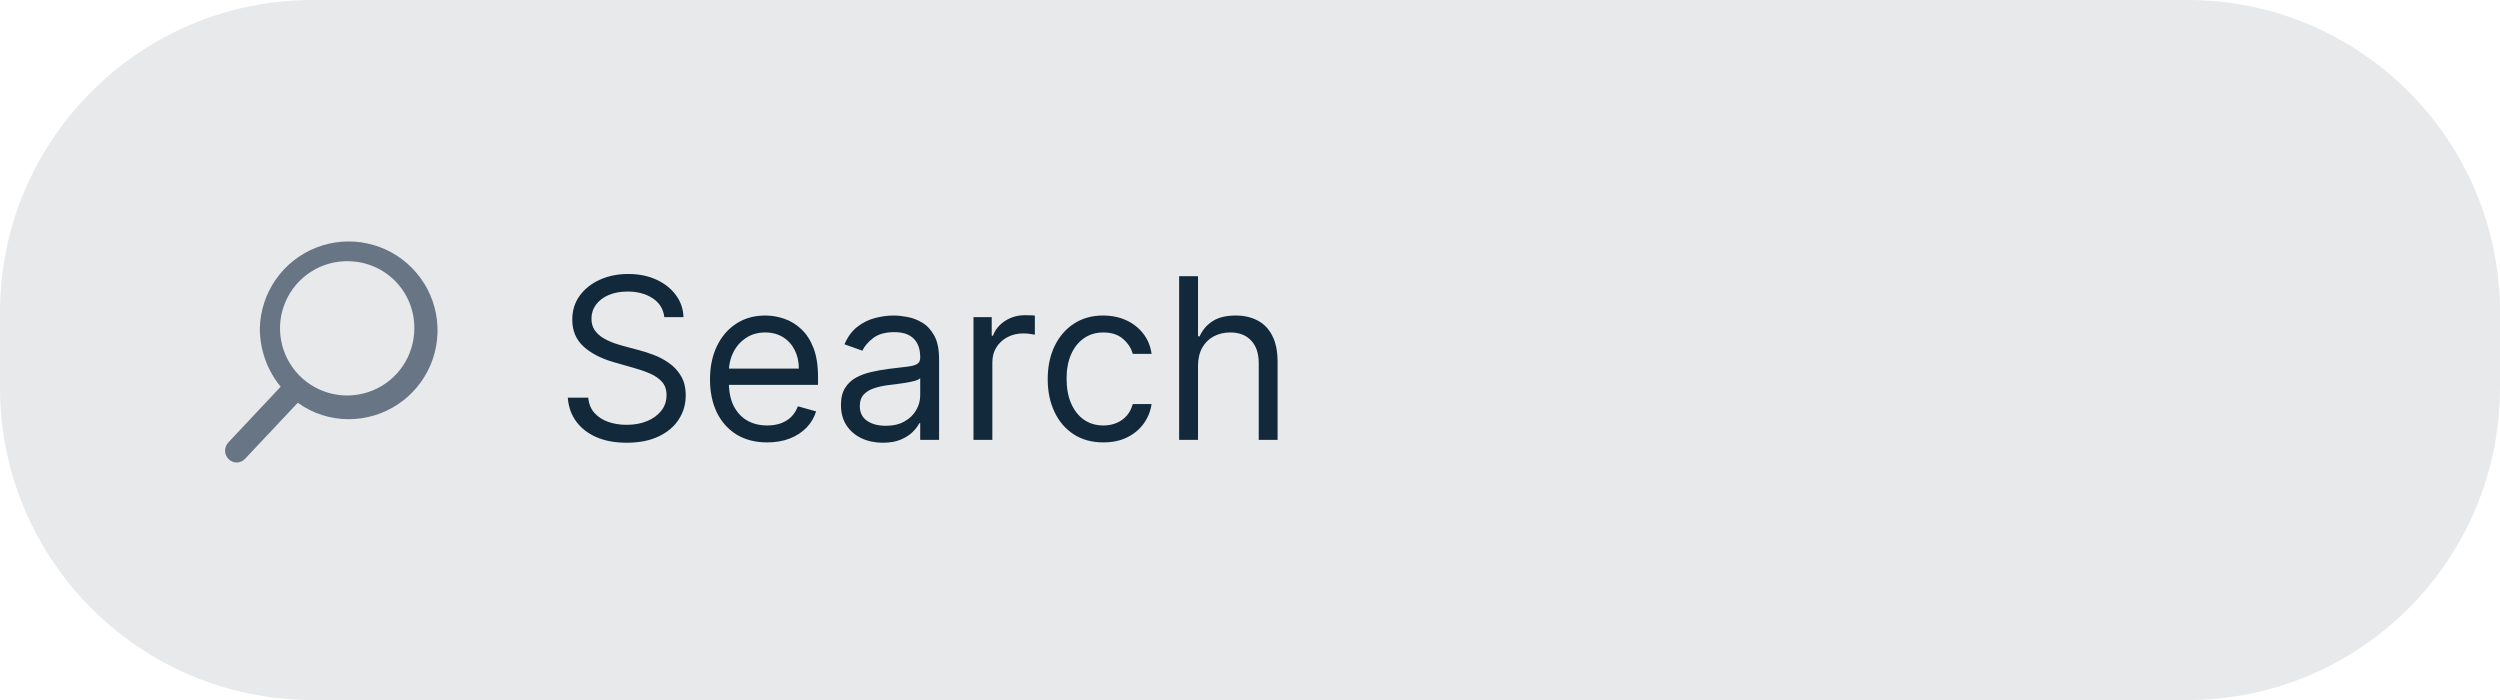 <svg width="200" height="56" viewBox="0 0 200 56" fill="none" xmlns="http://www.w3.org/2000/svg">
<path d="M175 0H25C11.193 0 0 11.193 0 25V31C0 44.807 11.193 56 25 56H175C188.807 56 200 44.807 200 31V25C200 11.193 188.807 0 175 0Z" fill="#E7E9EB"/>
<path d="M53.145 25.37C53.069 24.722 52.758 24.219 52.212 23.861C51.667 23.503 50.998 23.324 50.205 23.324C49.625 23.324 49.118 23.418 48.684 23.606C48.253 23.793 47.917 24.051 47.674 24.379C47.435 24.707 47.316 25.08 47.316 25.498C47.316 25.847 47.399 26.148 47.565 26.399C47.736 26.646 47.953 26.853 48.217 27.019C48.481 27.181 48.758 27.315 49.048 27.422C49.338 27.524 49.604 27.607 49.847 27.671L51.177 28.029C51.517 28.118 51.897 28.242 52.314 28.4C52.736 28.557 53.139 28.773 53.523 29.045C53.91 29.314 54.23 29.659 54.481 30.081C54.733 30.503 54.858 31.02 54.858 31.634C54.858 32.341 54.673 32.981 54.302 33.552C53.936 34.123 53.399 34.577 52.691 34.913C51.988 35.25 51.134 35.418 50.128 35.418C49.191 35.418 48.379 35.267 47.693 34.964C47.011 34.662 46.474 34.24 46.082 33.699C45.694 33.157 45.475 32.529 45.424 31.813H47.06C47.103 32.307 47.269 32.716 47.559 33.04C47.853 33.36 48.223 33.599 48.671 33.756C49.123 33.91 49.608 33.986 50.128 33.986C50.733 33.986 51.277 33.888 51.758 33.692C52.24 33.492 52.621 33.215 52.902 32.861C53.184 32.503 53.324 32.086 53.324 31.608C53.324 31.174 53.203 30.82 52.96 30.547C52.717 30.275 52.397 30.053 52.001 29.883C51.605 29.712 51.177 29.563 50.716 29.435L49.105 28.975C48.083 28.681 47.273 28.261 46.677 27.716C46.08 27.17 45.782 26.456 45.782 25.574C45.782 24.841 45.98 24.202 46.376 23.657C46.777 23.107 47.314 22.681 47.987 22.378C48.664 22.072 49.421 21.918 50.256 21.918C51.1 21.918 51.85 22.069 52.506 22.372C53.162 22.67 53.682 23.079 54.066 23.599C54.454 24.119 54.658 24.709 54.679 25.37H53.145ZM61.377 35.392C60.431 35.392 59.615 35.184 58.928 34.766C58.247 34.344 57.72 33.756 57.35 33.002C56.983 32.243 56.8 31.361 56.8 30.356C56.8 29.35 56.983 28.464 57.35 27.697C57.72 26.925 58.236 26.324 58.897 25.894C59.561 25.459 60.337 25.242 61.223 25.242C61.735 25.242 62.24 25.327 62.738 25.498C63.237 25.668 63.691 25.945 64.1 26.329C64.509 26.708 64.835 27.211 65.078 27.837C65.321 28.464 65.442 29.235 65.442 30.151V30.79H57.874V29.486H63.908C63.908 28.932 63.797 28.438 63.575 28.003C63.358 27.569 63.047 27.226 62.642 26.974C62.242 26.723 61.769 26.597 61.223 26.597C60.622 26.597 60.102 26.746 59.664 27.044C59.229 27.339 58.894 27.722 58.66 28.195C58.426 28.668 58.309 29.175 58.309 29.716V30.586C58.309 31.327 58.436 31.956 58.692 32.471C58.952 32.983 59.312 33.373 59.772 33.641C60.233 33.905 60.767 34.037 61.377 34.037C61.773 34.037 62.131 33.982 62.45 33.871C62.774 33.756 63.053 33.586 63.288 33.36C63.522 33.13 63.703 32.844 63.831 32.503L65.289 32.912C65.135 33.407 64.877 33.841 64.515 34.216C64.153 34.587 63.706 34.877 63.173 35.086C62.64 35.29 62.041 35.392 61.377 35.392ZM70.626 35.418C70.004 35.418 69.439 35.301 68.932 35.066C68.425 34.828 68.022 34.485 67.724 34.037C67.426 33.586 67.276 33.04 67.276 32.401C67.276 31.839 67.387 31.383 67.609 31.033C67.831 30.68 68.127 30.402 68.497 30.202C68.868 30.002 69.277 29.853 69.725 29.755C70.176 29.652 70.63 29.572 71.086 29.512C71.683 29.435 72.166 29.378 72.537 29.339C72.912 29.297 73.185 29.226 73.355 29.128C73.53 29.03 73.617 28.86 73.617 28.617V28.566C73.617 27.935 73.445 27.445 73.1 27.096C72.759 26.746 72.241 26.572 71.546 26.572C70.826 26.572 70.262 26.729 69.853 27.044C69.443 27.36 69.156 27.697 68.99 28.055L67.558 27.543C67.814 26.947 68.154 26.482 68.581 26.15C69.011 25.813 69.48 25.579 69.987 25.447C70.498 25.31 71.001 25.242 71.495 25.242C71.811 25.242 72.173 25.28 72.582 25.357C72.995 25.43 73.394 25.581 73.777 25.811C74.165 26.041 74.487 26.388 74.742 26.853C74.998 27.317 75.126 27.939 75.126 28.719V35.188H73.617V33.858H73.541C73.439 34.072 73.268 34.3 73.029 34.542C72.791 34.785 72.473 34.992 72.077 35.162C71.681 35.333 71.197 35.418 70.626 35.418ZM70.856 34.063C71.453 34.063 71.956 33.946 72.365 33.711C72.778 33.477 73.089 33.175 73.298 32.804C73.511 32.433 73.617 32.043 73.617 31.634V30.253C73.553 30.33 73.413 30.4 73.196 30.464C72.983 30.524 72.735 30.577 72.454 30.624C72.177 30.667 71.906 30.705 71.642 30.739C71.382 30.769 71.171 30.794 71.01 30.816C70.617 30.867 70.251 30.95 69.91 31.065C69.573 31.176 69.301 31.344 69.092 31.57C68.887 31.792 68.785 32.094 68.785 32.478C68.785 33.002 68.979 33.398 69.367 33.667C69.759 33.931 70.255 34.063 70.856 34.063ZM77.879 35.188V25.37H79.337V26.853H79.439C79.618 26.367 79.942 25.973 80.411 25.67C80.879 25.368 81.408 25.216 81.996 25.216C82.107 25.216 82.245 25.218 82.411 25.223C82.578 25.227 82.703 25.233 82.788 25.242V26.776C82.737 26.763 82.62 26.744 82.437 26.718C82.258 26.689 82.068 26.674 81.868 26.674C81.391 26.674 80.965 26.774 80.59 26.974C80.219 27.17 79.925 27.443 79.707 27.792C79.494 28.138 79.388 28.532 79.388 28.975V35.188H77.879ZM88.266 35.392C87.346 35.392 86.553 35.175 85.889 34.74C85.224 34.306 84.712 33.707 84.355 32.944C83.996 32.182 83.817 31.31 83.817 30.33C83.817 29.333 84.001 28.453 84.367 27.69C84.738 26.923 85.254 26.324 85.914 25.894C86.579 25.459 87.355 25.242 88.241 25.242C88.931 25.242 89.553 25.37 90.107 25.625C90.661 25.881 91.115 26.239 91.469 26.699C91.823 27.16 92.042 27.697 92.127 28.31H90.619C90.504 27.863 90.248 27.466 89.852 27.121C89.46 26.772 88.931 26.597 88.266 26.597C87.678 26.597 87.163 26.75 86.719 27.057C86.281 27.36 85.938 27.788 85.69 28.342C85.448 28.892 85.326 29.537 85.326 30.279C85.326 31.037 85.445 31.698 85.684 32.26C85.927 32.823 86.268 33.26 86.707 33.571C87.15 33.882 87.67 34.037 88.266 34.037C88.659 34.037 89.014 33.969 89.334 33.833C89.653 33.697 89.924 33.501 90.146 33.245C90.367 32.989 90.525 32.682 90.619 32.324H92.127C92.042 32.904 91.831 33.426 91.494 33.89C91.162 34.351 90.721 34.717 90.171 34.99C89.626 35.258 88.991 35.392 88.266 35.392ZM95.841 29.282V35.188H94.332V22.097H95.841V26.904H95.969C96.199 26.397 96.544 25.994 97.004 25.696C97.469 25.393 98.087 25.242 98.858 25.242C99.527 25.242 100.113 25.376 100.616 25.645C101.119 25.909 101.509 26.316 101.786 26.866C102.067 27.411 102.207 28.106 102.207 28.949V35.188H100.699V29.052C100.699 28.272 100.497 27.669 100.092 27.243C99.691 26.812 99.135 26.597 98.423 26.597C97.929 26.597 97.486 26.701 97.094 26.91C96.706 27.119 96.399 27.424 96.173 27.824C95.952 28.225 95.841 28.711 95.841 29.282Z" fill="#11293B"/>
<path d="M18.265 35.395L22.454 30.939C21.373 29.622 20.784 27.971 20.787 26.267C20.818 24.868 21.262 23.509 22.062 22.361C22.862 21.213 23.983 20.327 25.284 19.813C26.586 19.3 28.01 19.181 29.378 19.474C30.747 19.766 31.999 20.455 32.977 21.456C33.955 22.456 34.617 23.723 34.878 25.098C35.139 26.472 34.989 27.894 34.447 29.183C33.904 30.473 32.993 31.574 31.827 32.348C30.661 33.122 29.293 33.535 27.894 33.535C26.432 33.537 25.006 33.077 23.822 32.219L19.601 36.708C19.518 36.797 19.417 36.869 19.305 36.919C19.194 36.969 19.073 36.996 18.951 36.998C18.829 37.001 18.707 36.979 18.594 36.933C18.48 36.888 18.377 36.82 18.29 36.734C18.113 36.557 18.012 36.319 18.007 36.069C18.003 35.82 18.095 35.578 18.265 35.395ZM27.894 20.895C26.826 20.871 25.776 21.166 24.877 21.742C23.978 22.317 23.27 23.148 22.845 24.128C22.42 25.107 22.296 26.191 22.49 27.241C22.684 28.291 23.186 29.26 23.932 30.023C24.679 30.787 25.636 31.31 26.681 31.527C27.727 31.744 28.813 31.645 29.802 31.242C30.791 30.839 31.637 30.151 32.233 29.265C32.829 28.378 33.147 27.335 33.147 26.267C33.16 24.86 32.614 23.504 31.63 22.498C30.645 21.492 29.302 20.918 27.895 20.9L27.894 20.895Z" fill="#677585"/>
</svg>
